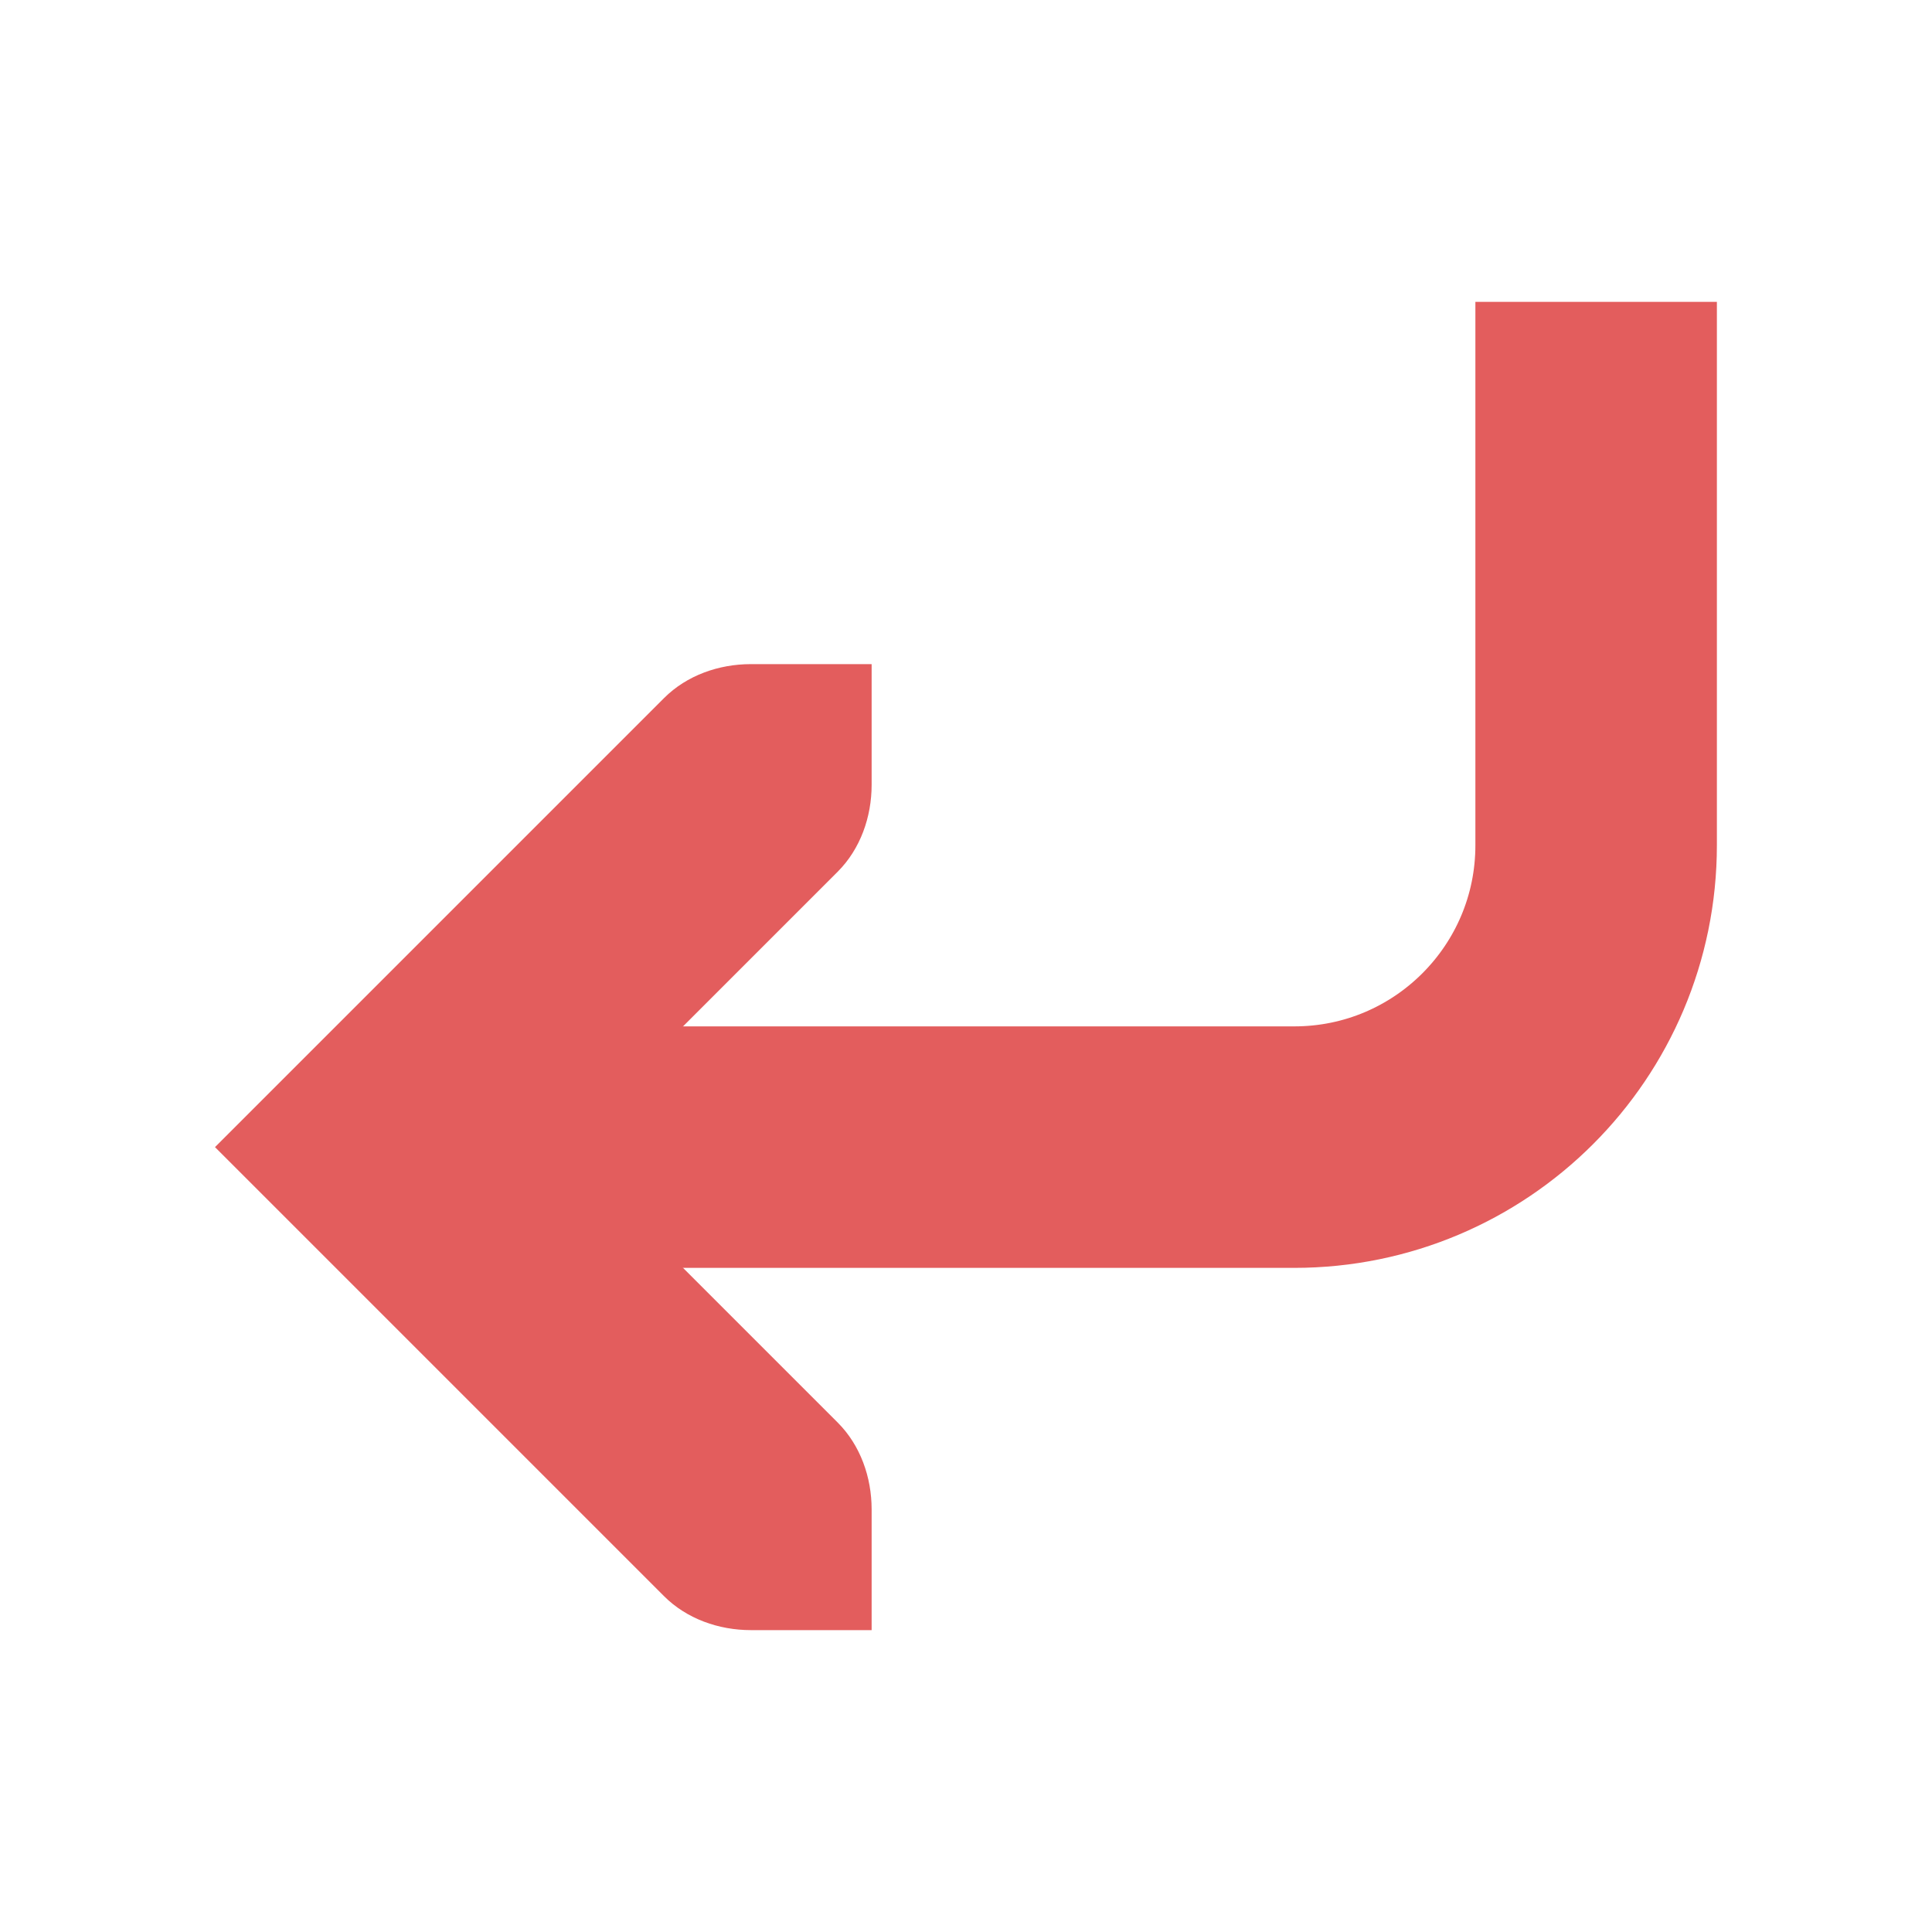 <?xml version="1.0" encoding="UTF-8" standalone="no"?>
<svg
   xmlns:osb="http://www.openswatchbook.org/uri/2009/osb"
   xmlns:dc="http://purl.org/dc/elements/1.1/"
   xmlns:cc="http://creativecommons.org/ns#"
   xmlns:rdf="http://www.w3.org/1999/02/22-rdf-syntax-ns#"
   xmlns:svg="http://www.w3.org/2000/svg"
   xmlns="http://www.w3.org/2000/svg"
   xmlns:sodipodi="http://sodipodi.sourceforge.net/DTD/sodipodi-0.dtd"
   xmlns:inkscape="http://www.inkscape.org/namespaces/inkscape"
   width="32"
   viewBox="0 0 32 32"
   version="1.1"
   id="svg7384"
   height="32"
   sodipodi:docname="key-enter.svg"
   inkscape:version="0.92.2 (5c3e80d, 2017-08-06)">
  <sodipodi:namedview
     pagecolor="#ffffff"
     bordercolor="#666666"
     borderopacity="1"
     objecttolerance="10"
     gridtolerance="10"
     guidetolerance="10"
     inkscape:pageopacity="0"
     inkscape:pageshadow="2"
     inkscape:window-width="1744"
     inkscape:window-height="866"
     id="namedview19"
     showgrid="false"
     inkscape:zoom="14.75"
     inkscape:cx="7.9322034"
     inkscape:cy="14.554666"
     inkscape:window-x="0"
     inkscape:window-y="55"
     inkscape:window-maximized="0"
     inkscape:current-layer="svg7384" />
  <title
     id="title9167">Gnome Symbolic Icon Theme</title>
  <defs
     id="defs7386">
    <linearGradient
       osb:paint="solid"
       id="linearGradient19282"
       gradientTransform="matrix(-2.737,0.282,-0.189,-1,239.54,-879.456)">
      <stop
         style="stop-color:#666666;stop-opacity:1;"
         offset="0"
         id="stop19284" />
    </linearGradient>
  </defs>
  <g
     transform="translate(-141,-791)"
     style="display:inline"
     id="layer9" />
  <g
     transform="translate(-141,-791)"
     style="display:inline"
     id="layer10" />
  <g
     transform="translate(-141,-791)"
     id="layer11" />
  <g
     transform="translate(-141,-791)"
     style="display:inline"
     id="layer13" />
  <g
     transform="translate(-141,-791)"
     id="layer14" />
  <g
     transform="translate(-141,-791)"
     style="display:inline"
     id="layer15" />
  <g
     transform="translate(-141,-791)"
     style="display:inline"
     id="g71291" />
  <g
     transform="translate(-141,-791)"
     style="display:inline"
     id="g4953" />
  <g
     transform="matrix(2,0,0,2,-281.563,-1615)"
     style="display:inline"
     id="layer12">
    <path
       id="path16589"
       d="m 148,821 h -1 c -0.265,0 -0.531,-0.093 -0.719,-0.281 l -3.719,-3.719 c 0,0 2.479,-2.479 3.719,-3.719 0.188,-0.188 0.453,-0.281 0.719,-0.281 h 1 v 1 c 0,0.265 -0.093,0.531 -0.281,0.719 l -2.281,2.281 2.281,2.281 c 0.188,0.188 0.281,0.453 0.281,0.719 z"
       style="color:#000000;font-style:normal;font-variant:normal;font-weight:normal;font-stretch:normal;font-size:medium;line-height:normal;font-family:'Bitstream Vera Sans';-inkscape-font-specification:'Bitstream Vera Sans';text-indent:0;text-align:start;text-decoration:none;text-decoration-line:none;letter-spacing:normal;word-spacing:normal;text-transform:none;writing-mode:lr-tb;direction:ltr;text-anchor:start;display:inline;overflow:visible;visibility:visible;fill:#e35d5d;fill-opacity:1;stroke:none;stroke-width:2;marker:none;enable-background:accumulate"
       inkscape:connector-curvature="0" />
    <path
       style="color:#000000;display:inline;overflow:visible;visibility:visible;fill:none;stroke:#e35d5d;stroke-width:2;stroke-linecap:butt;stroke-linejoin:miter;stroke-miterlimit:4;stroke-dashoffset:0;stroke-opacity:1;marker:none;enable-background:accumulate"
       d="m 154,810 v 4.5 c 0,1.381 -1.119,2.5 -2.5,2.5 h -6.5"
       id="path16591"
       inkscape:connector-curvature="0" />
  </g>
</svg>
